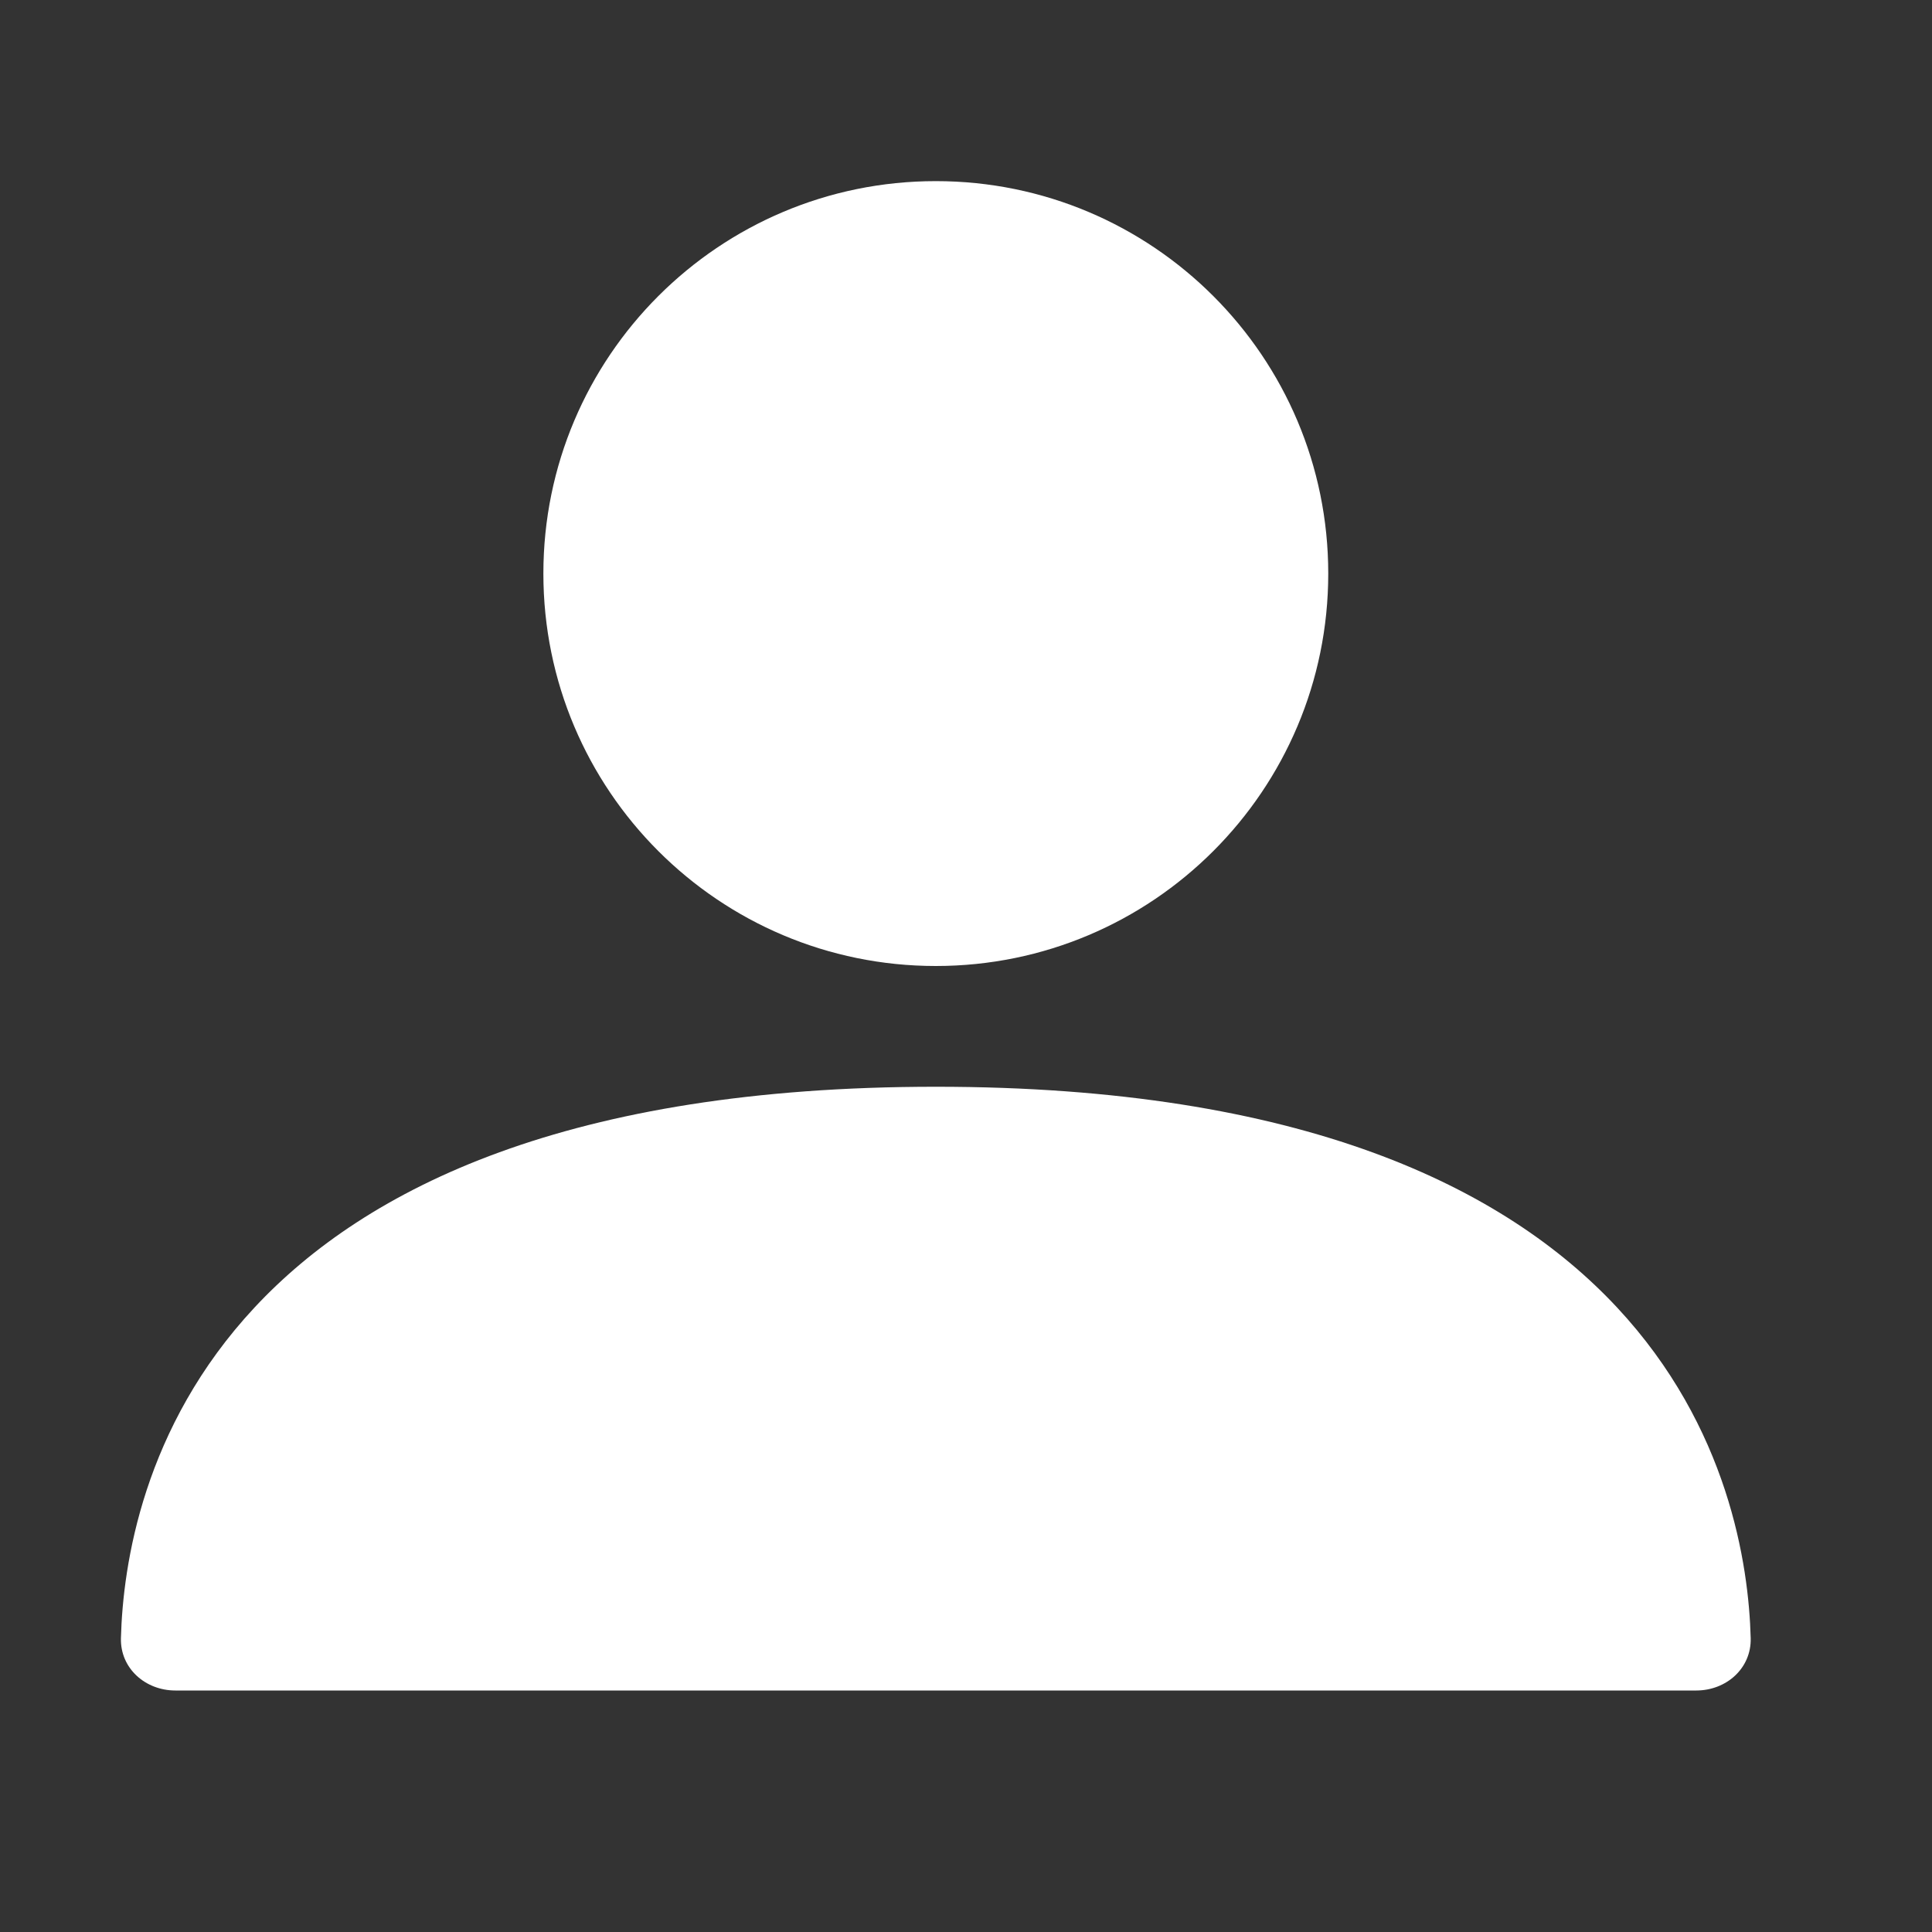 <svg width="32" height="32" viewBox="0 0 32 32" fill="none" xmlns="http://www.w3.org/2000/svg">
<rect x="0" y="0" width="32" height="32" fill="#333333" stroke="none"/>
<path d="M28.095 28H2.905C2.406 28 1.99 27.632 2.003 27.133C2.067 24.702 3.345 18 15.5 18C27.655 18 28.933 24.702 28.997 27.133C29.01 27.632 28.594 28 28.095 28Z" fill="white"/>
<path d="M15.5 16C19.09 16 22 13.09 22 9.5C22 5.91 19.09 3 15.5 3C11.91 3 9 5.91 9 9.5C9 13.09 11.91 16 15.5 16Z" fill="white"/>
</svg>
